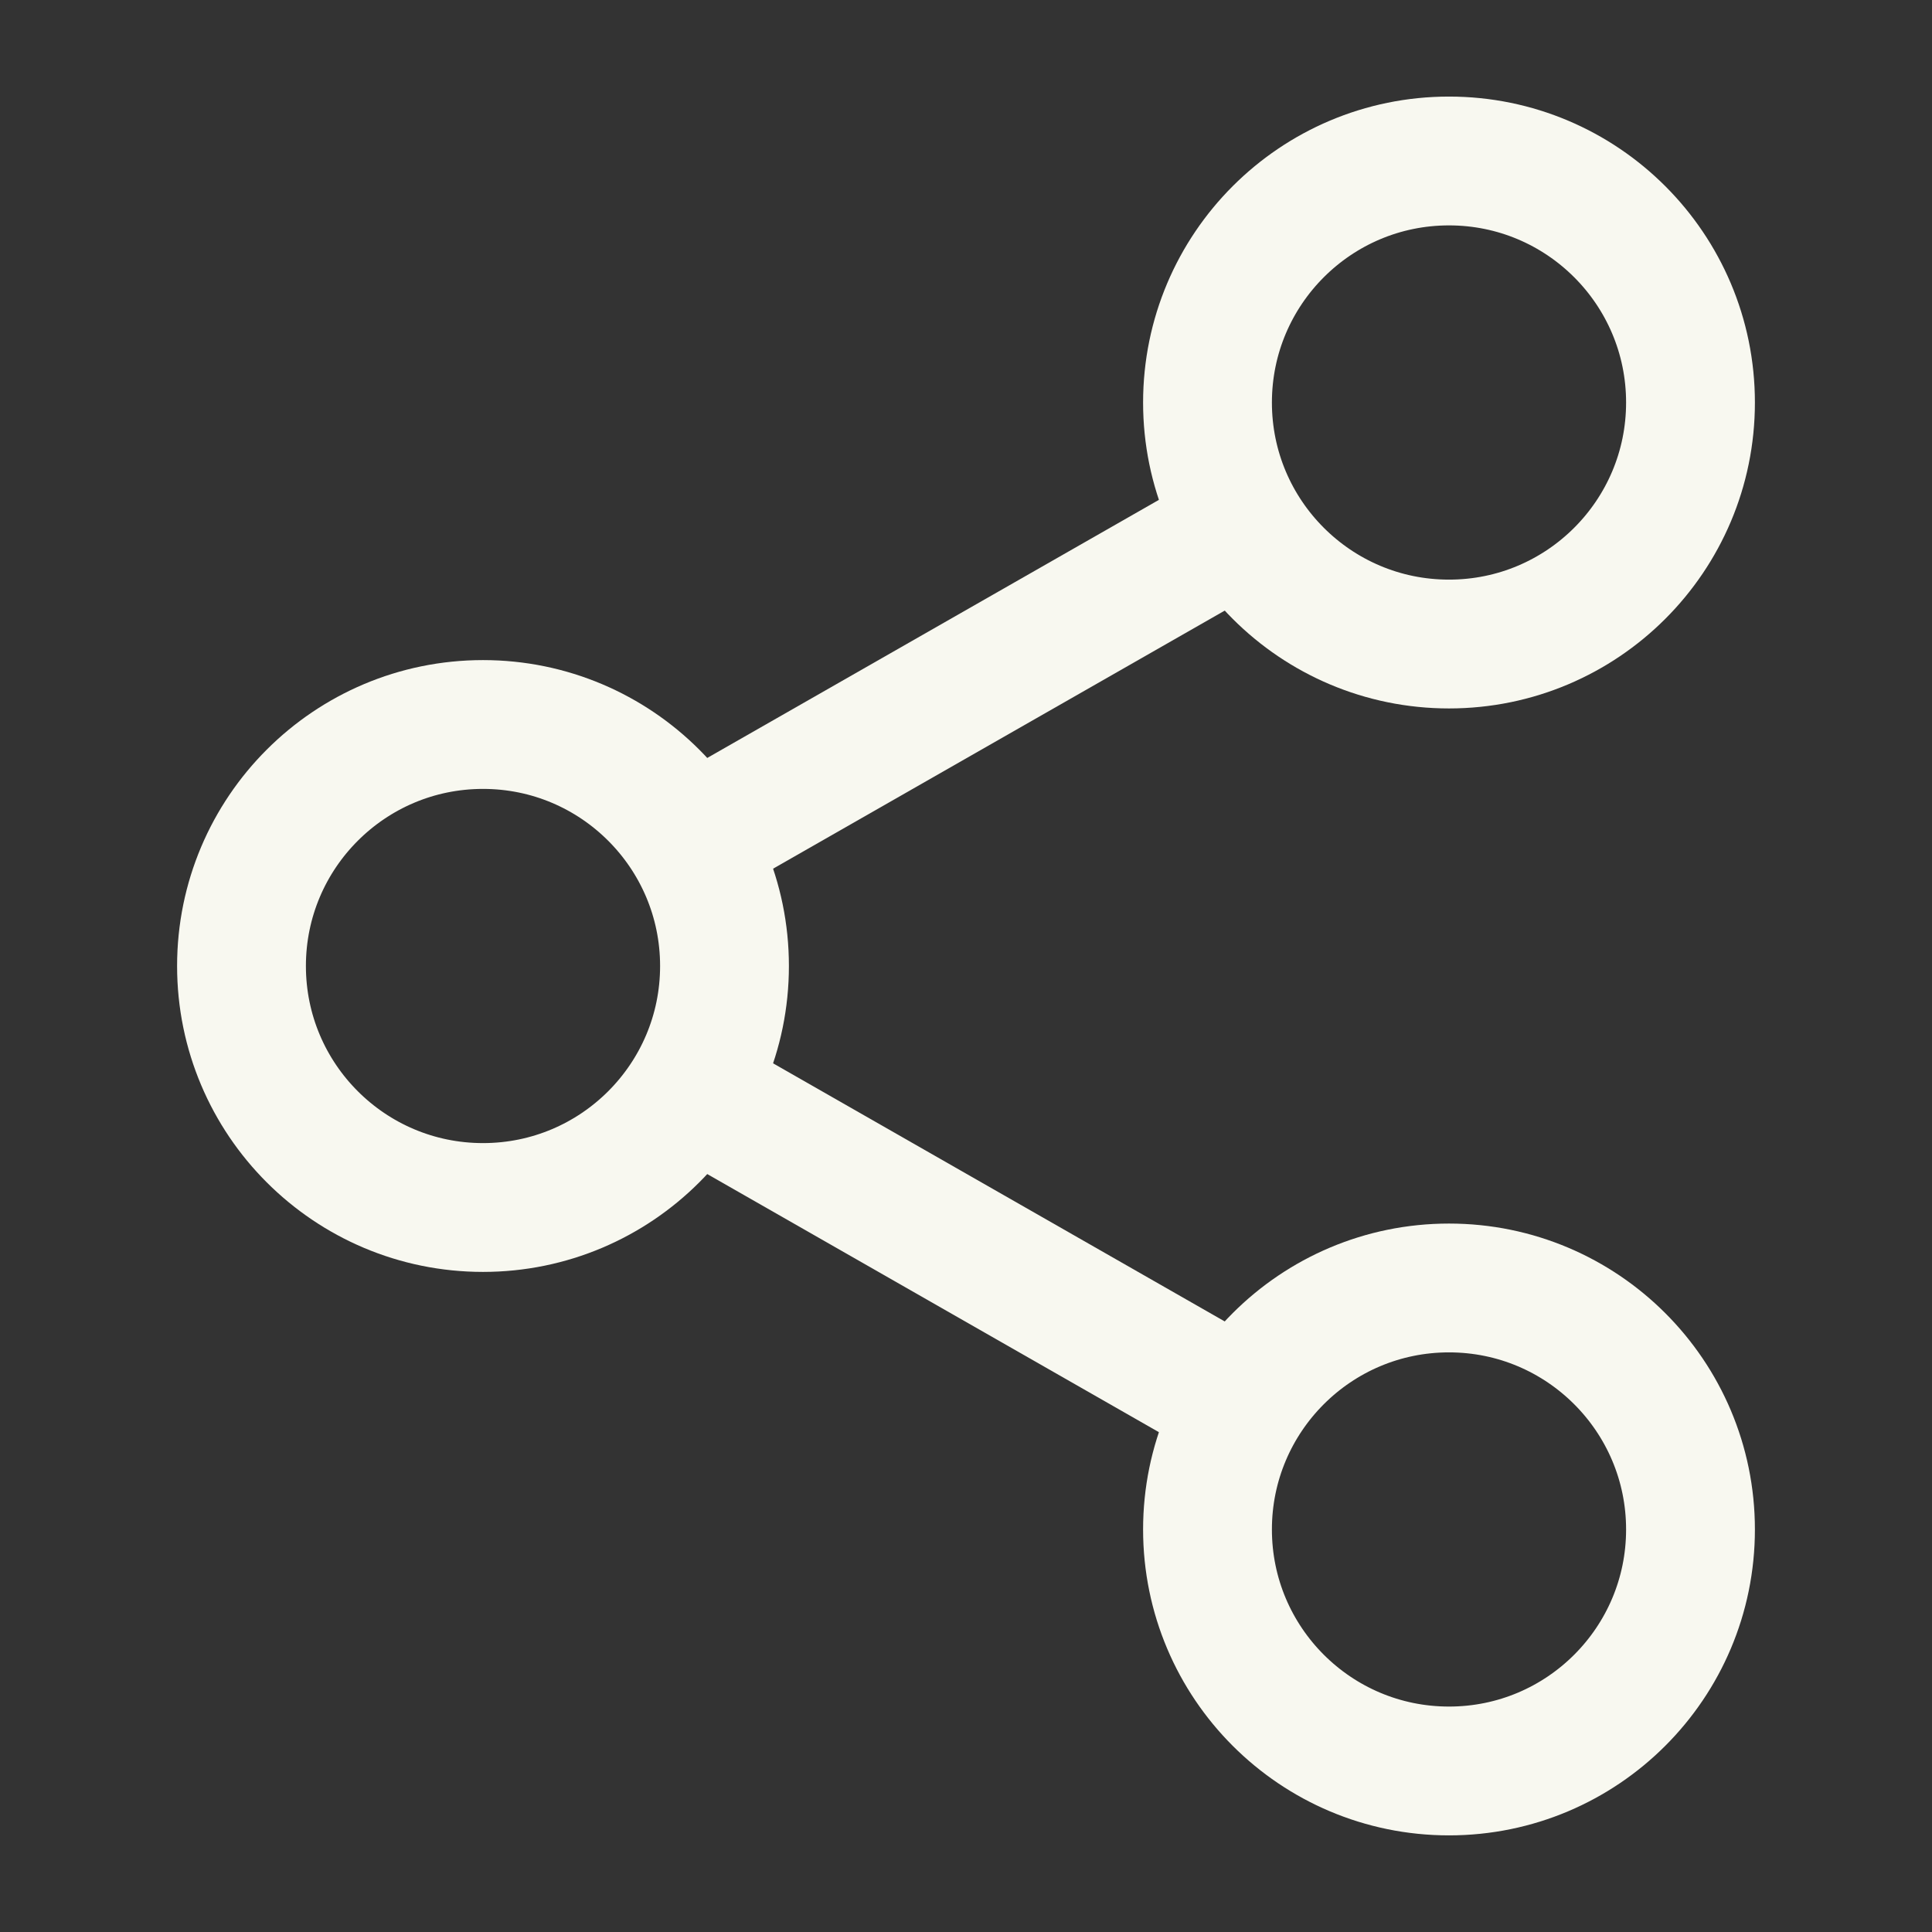 <svg width="40" height="40" viewBox="0 0 40 40" fill="none" xmlns="http://www.w3.org/2000/svg">
<rect x="0" y="0" width="40" height="40" fill="#333333" stroke="none"/>
<path d="M30 36.666C32.761 36.666 35 34.428 35 31.666C35 28.905 32.761 26.666 30 26.666C27.238 26.666 25 28.905 25 31.666C25 34.428 27.238 36.666 30 36.666Z" stroke="#F8F8F0" stroke-width="2.667" stroke-linecap="round" stroke-linejoin="round"/>
<path d="M30 13.334C32.761 13.334 35 11.095 35 8.334C35 5.572 32.761 3.333 30 3.333C27.238 3.333 25 5.572 25 8.334C25 11.095 27.238 13.334 30 13.334Z" stroke="#F8F8F0" stroke-width="2.667" stroke-linecap="round" stroke-linejoin="round"/>
<path d="M10 25C12.761 25 15 22.762 15 20C15 17.238 12.761 15 10 15C7.239 15 5 17.238 5 20C5 22.762 7.239 25 10 25Z" stroke="#F8F8F0" stroke-width="2.667" stroke-linecap="round" stroke-linejoin="round"/>
<path d="M25.833 10.834L14.167 17.5" stroke="#F8F8F0" stroke-width="2.667"/>
<path d="M14.167 22.5L25.833 29.167" stroke="#F8F8F0" stroke-width="2.667"/>
</svg>
